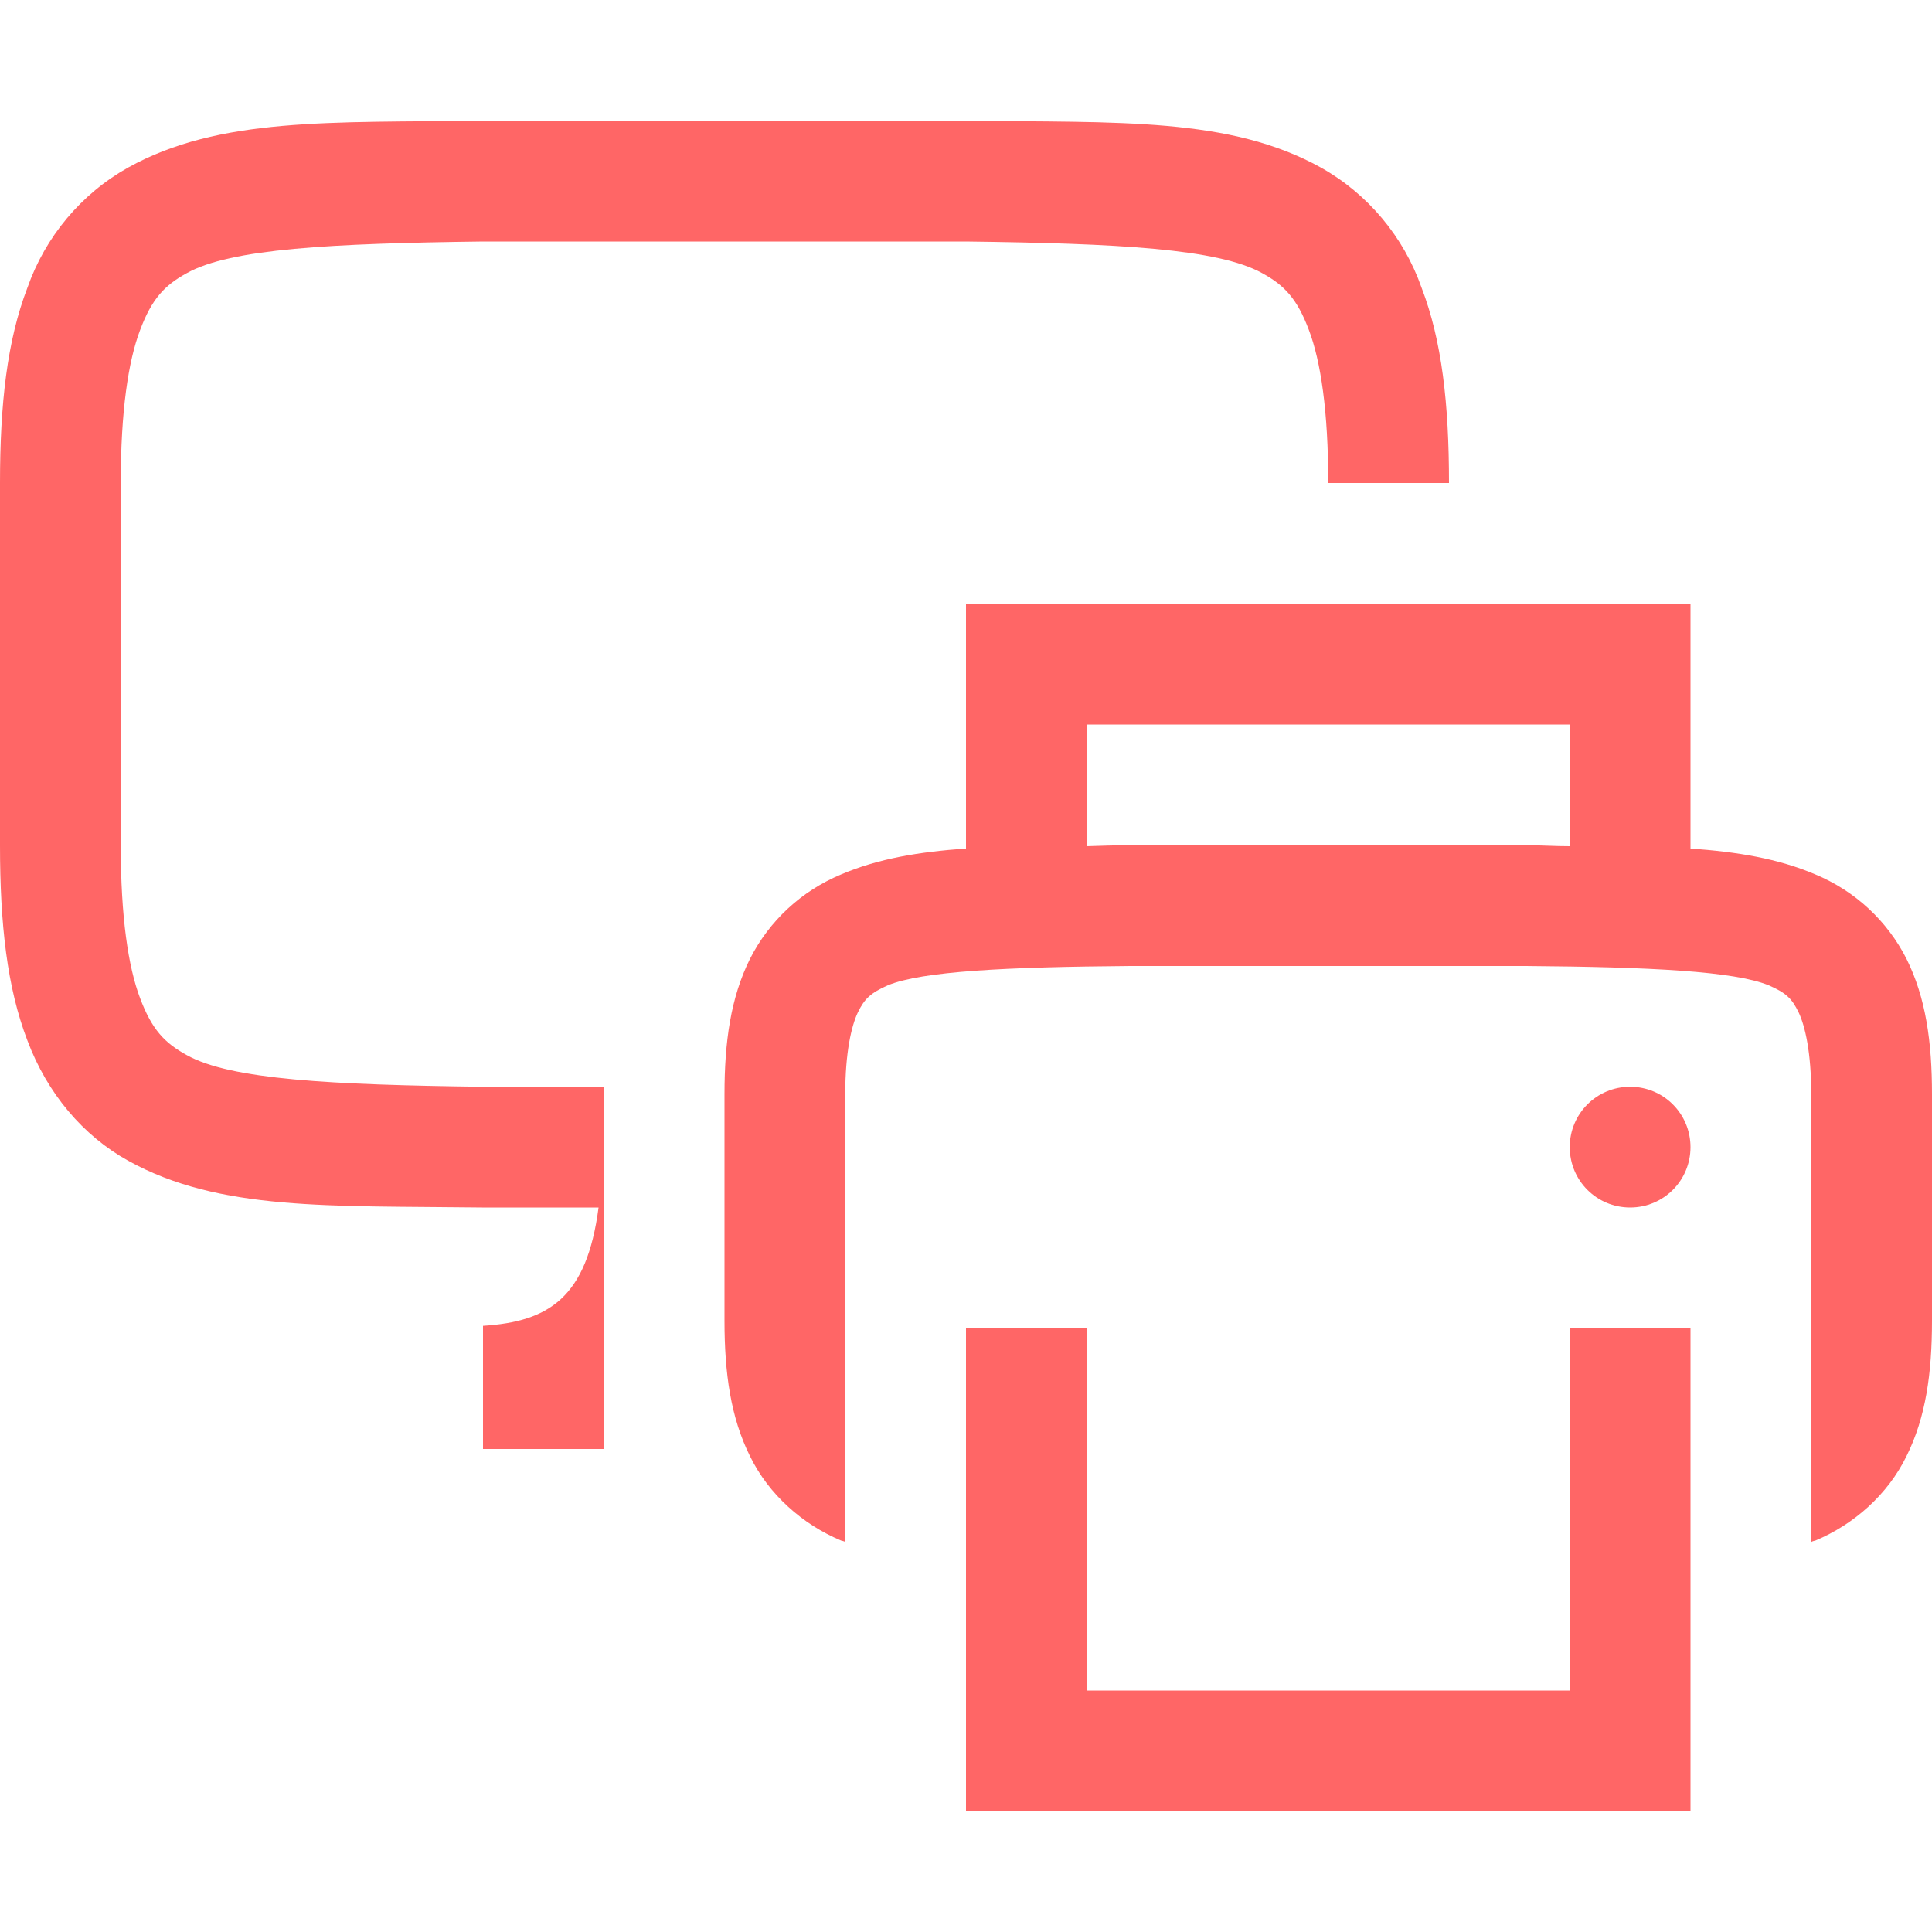 
<svg xmlns="http://www.w3.org/2000/svg" xmlns:xlink="http://www.w3.org/1999/xlink" width="16px" height="16px" viewBox="0 0 16 16" version="1.1">
<g id="surface1">
<path style=" stroke:none;fill-rule:nonzero;fill:#ff6666;fill-opacity:1;" d="M 3.992 1 C 2.734 1.016 1.816 0.969 1.062 1.387 C 0.672 1.605 0.375 1.961 0.227 2.383 C 0.059 2.82 0 3.344 0 4 L 0 7 C 0 7.656 0.059 8.18 0.227 8.617 C 0.391 9.055 0.688 9.406 1.062 9.613 C 1.816 10.031 2.734 9.984 3.992 10 L 4.957 10 C 4.859 10.75 4.543 10.945 4 10.98 L 4 12 L 5 12 L 5 9 L 4 9 C 2.742 8.984 1.91 8.941 1.547 8.738 C 1.363 8.637 1.258 8.527 1.16 8.266 C 1.062 8.008 1 7.594 1 7 L 1 4 C 1 3.406 1.062 2.992 1.16 2.734 C 1.258 2.473 1.363 2.363 1.547 2.262 C 1.91 2.059 2.742 2.016 4 2 L 8 2 C 9.258 2.016 10.086 2.059 10.453 2.262 C 10.637 2.363 10.742 2.473 10.84 2.734 C 10.938 2.992 11 3.406 11 4 L 12 4 C 12 3.344 11.941 2.82 11.773 2.383 C 11.625 1.961 11.328 1.605 10.938 1.387 C 10.184 0.969 9.266 1.016 8.008 1 Z M 3.992 1 "/>
<path style=" stroke:none;fill-rule:nonzero;fill:#ff6666;fill-opacity:1;" d="M 8 5 L 8 7.027 C 7.613 7.055 7.277 7.109 6.965 7.242 C 6.637 7.379 6.371 7.625 6.211 7.941 C 6.051 8.262 6 8.629 6 9.062 L 6 10.938 C 6 11.371 6.051 11.738 6.211 12.059 C 6.367 12.379 6.648 12.625 6.965 12.758 C 6.977 12.762 6.988 12.762 7 12.77 L 7 9.062 C 7 8.715 7.051 8.496 7.105 8.383 C 7.16 8.27 7.211 8.223 7.352 8.16 C 7.637 8.043 8.332 8.008 9.363 8 L 12.637 8 C 13.668 8.008 14.363 8.043 14.648 8.16 C 14.793 8.223 14.84 8.27 14.895 8.383 C 14.949 8.496 15 8.715 15 9.062 L 15 12.77 C 15.012 12.762 15.023 12.762 15.035 12.758 C 15.352 12.625 15.633 12.379 15.789 12.059 C 15.949 11.738 16 11.371 16 10.938 L 16 9.062 C 16 8.629 15.949 8.262 15.789 7.941 C 15.629 7.625 15.363 7.379 15.035 7.242 C 14.723 7.109 14.387 7.055 14 7.027 L 14 5 Z M 9 6 L 13 6 L 13 7.008 C 12.871 7.008 12.777 7 12.641 7 L 9.359 7 C 9.223 7 9.129 7.004 9 7.008 Z M 13.5 9 C 13.223 9 13 9.223 13 9.5 C 13 9.777 13.223 10 13.5 10 C 13.777 10 14 9.777 14 9.5 C 14 9.223 13.777 9 13.5 9 Z M 8 11 L 8 15 L 14 15 L 14 11 L 13 11 L 13 14 L 9 14 L 9 11 Z M 8 11 "/>
</g>
</svg>

